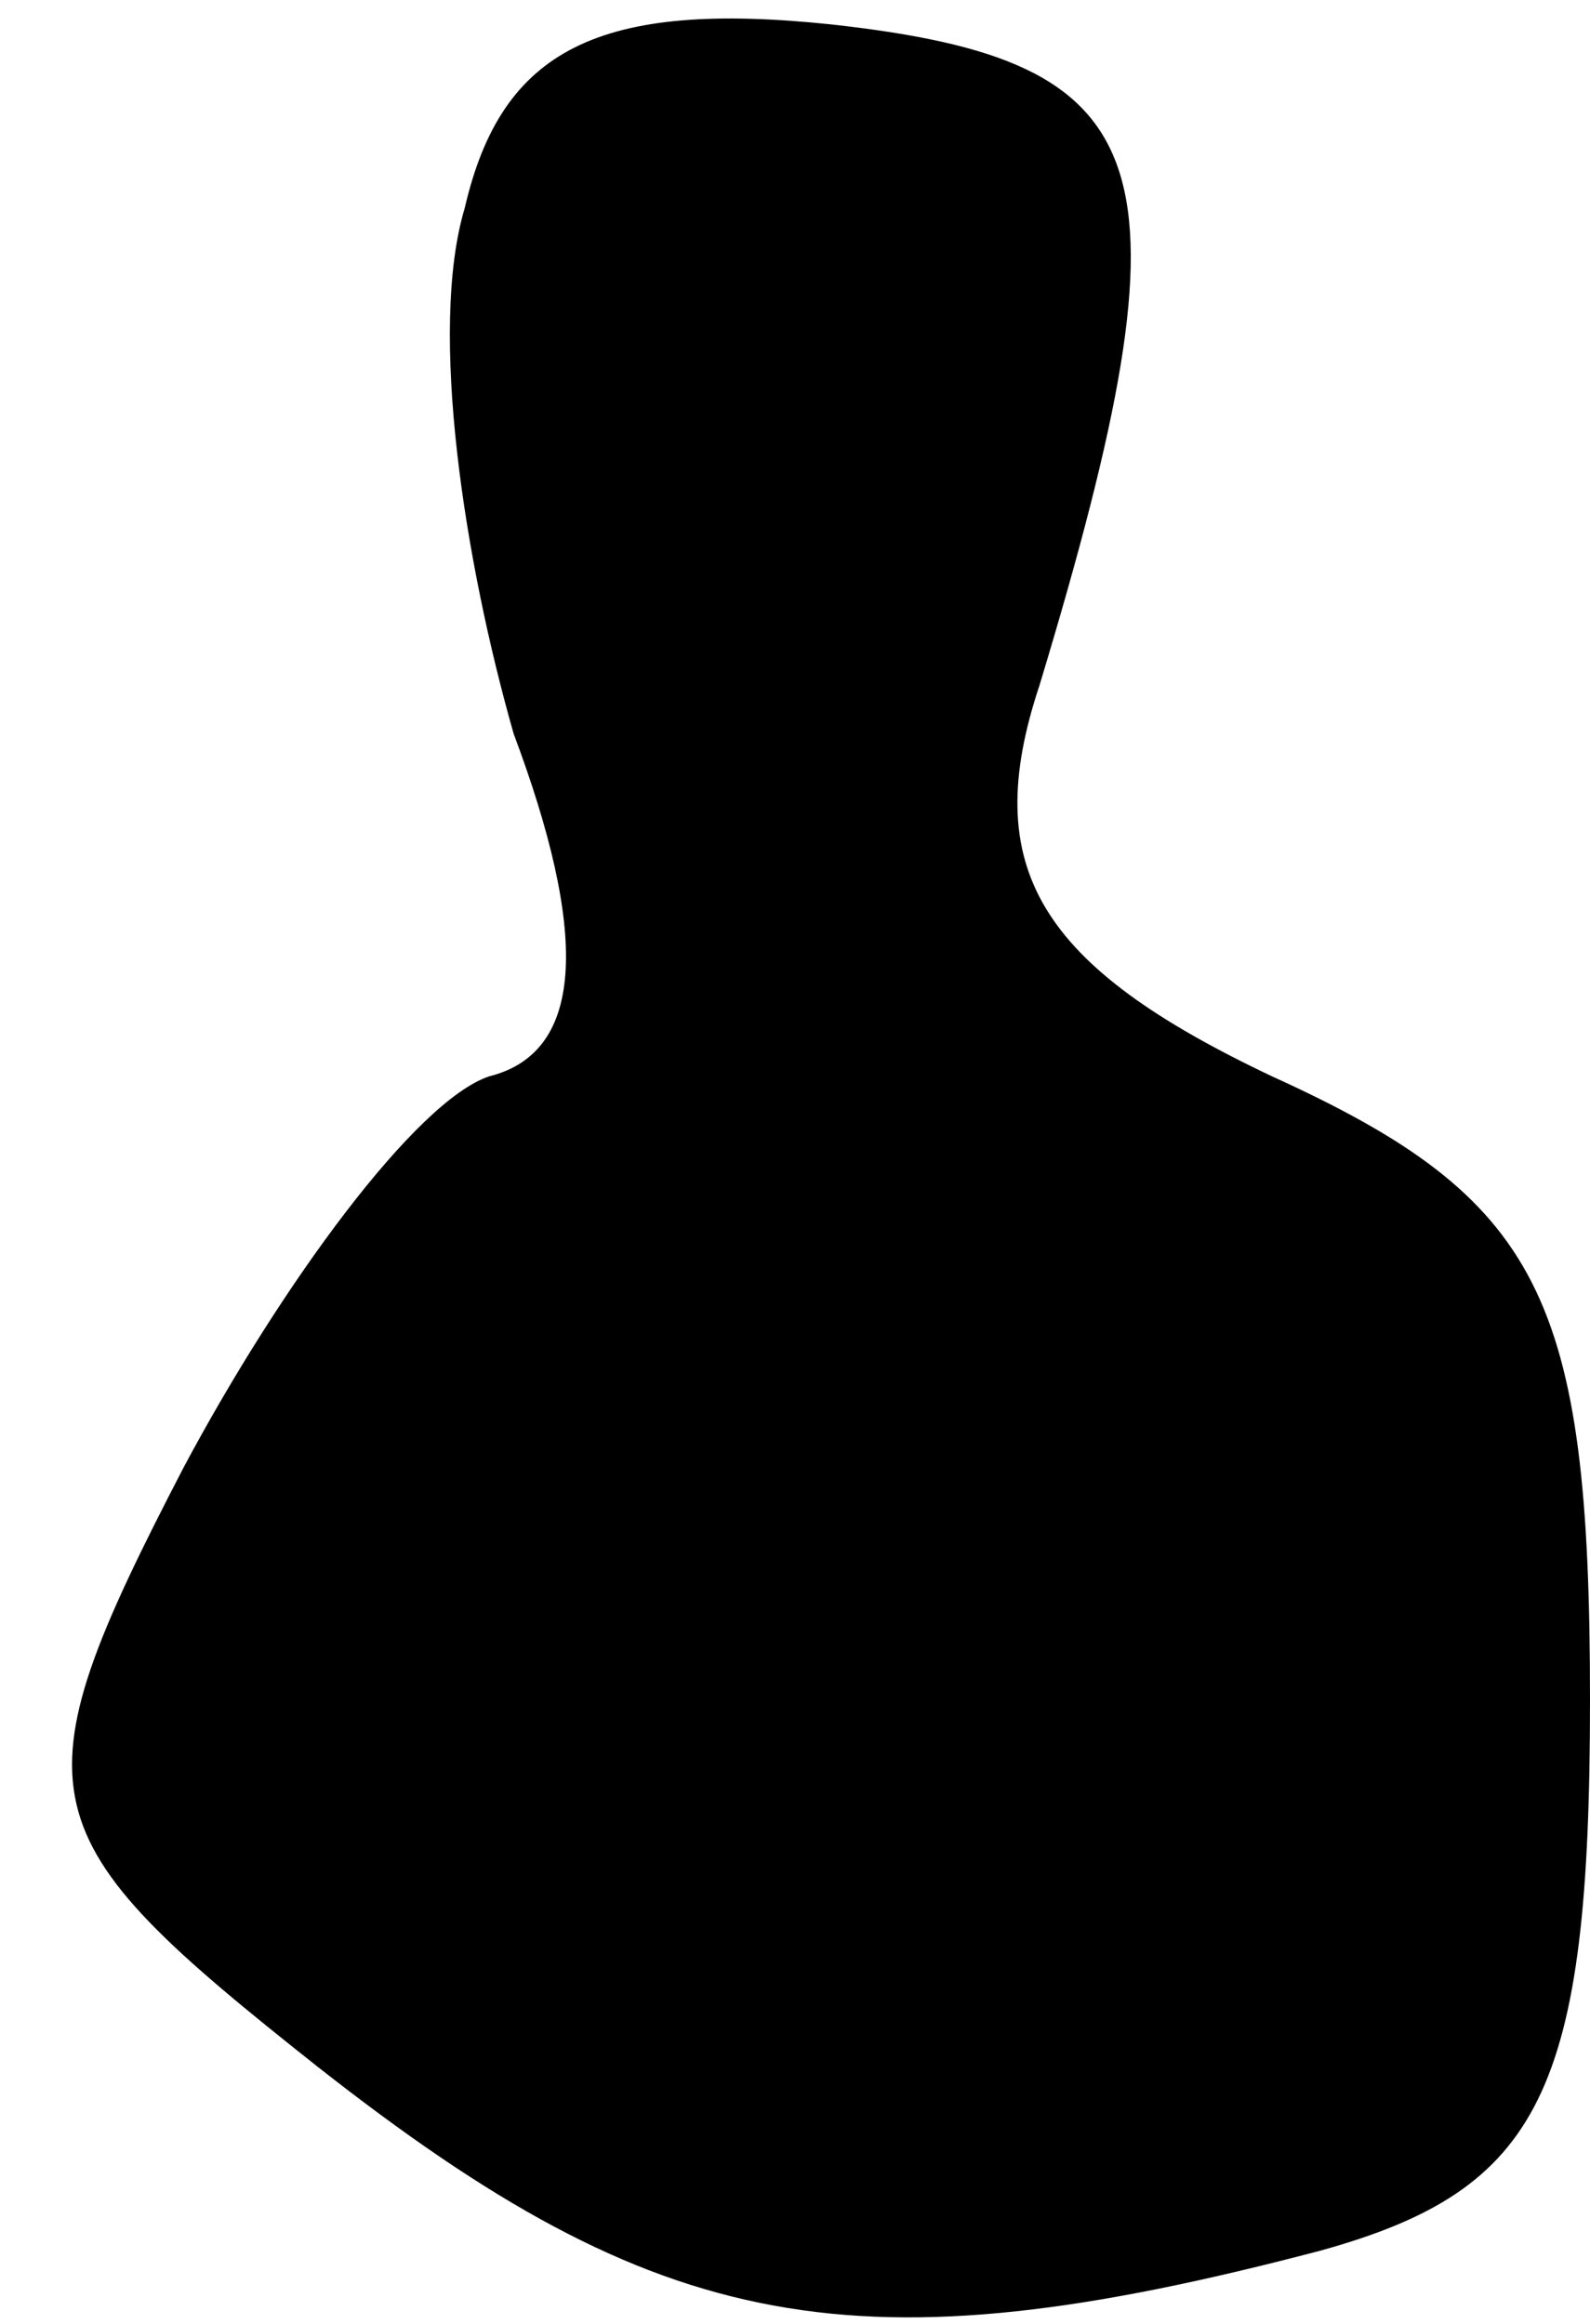 <?xml version="1.0" standalone="no"?>
<!DOCTYPE svg PUBLIC "-//W3C//DTD SVG 20010904//EN"
 "http://www.w3.org/TR/2001/REC-SVG-20010904/DTD/svg10.dtd">
<svg version="1.0" xmlns="http://www.w3.org/2000/svg"
 width="13pt" height="19pt" viewBox="0 0 13 19"
 preserveAspectRatio="xMidYMid meet">
<g transform="translate(0,19) scale(0.1,-0.1)"
fill="#000000" stroke="none">
<path fill="#000000" stroke="none" d="M38 173 c-3 -10 0 -29 4 -43 6 -16 6
-26 -2 -28 -6 -2 -17 -17 -25 -32 -14 -27 -13 -30 11 -49 28 -22 44 -25 82
-15 18 5 22 13 22 45 0 33 -4 41 -26 51 -19 9 -24 17 -19 32 13 43 10 51 -17
54 -19 2 -27 -2 -30 -15z"/>
</g>
</svg>
